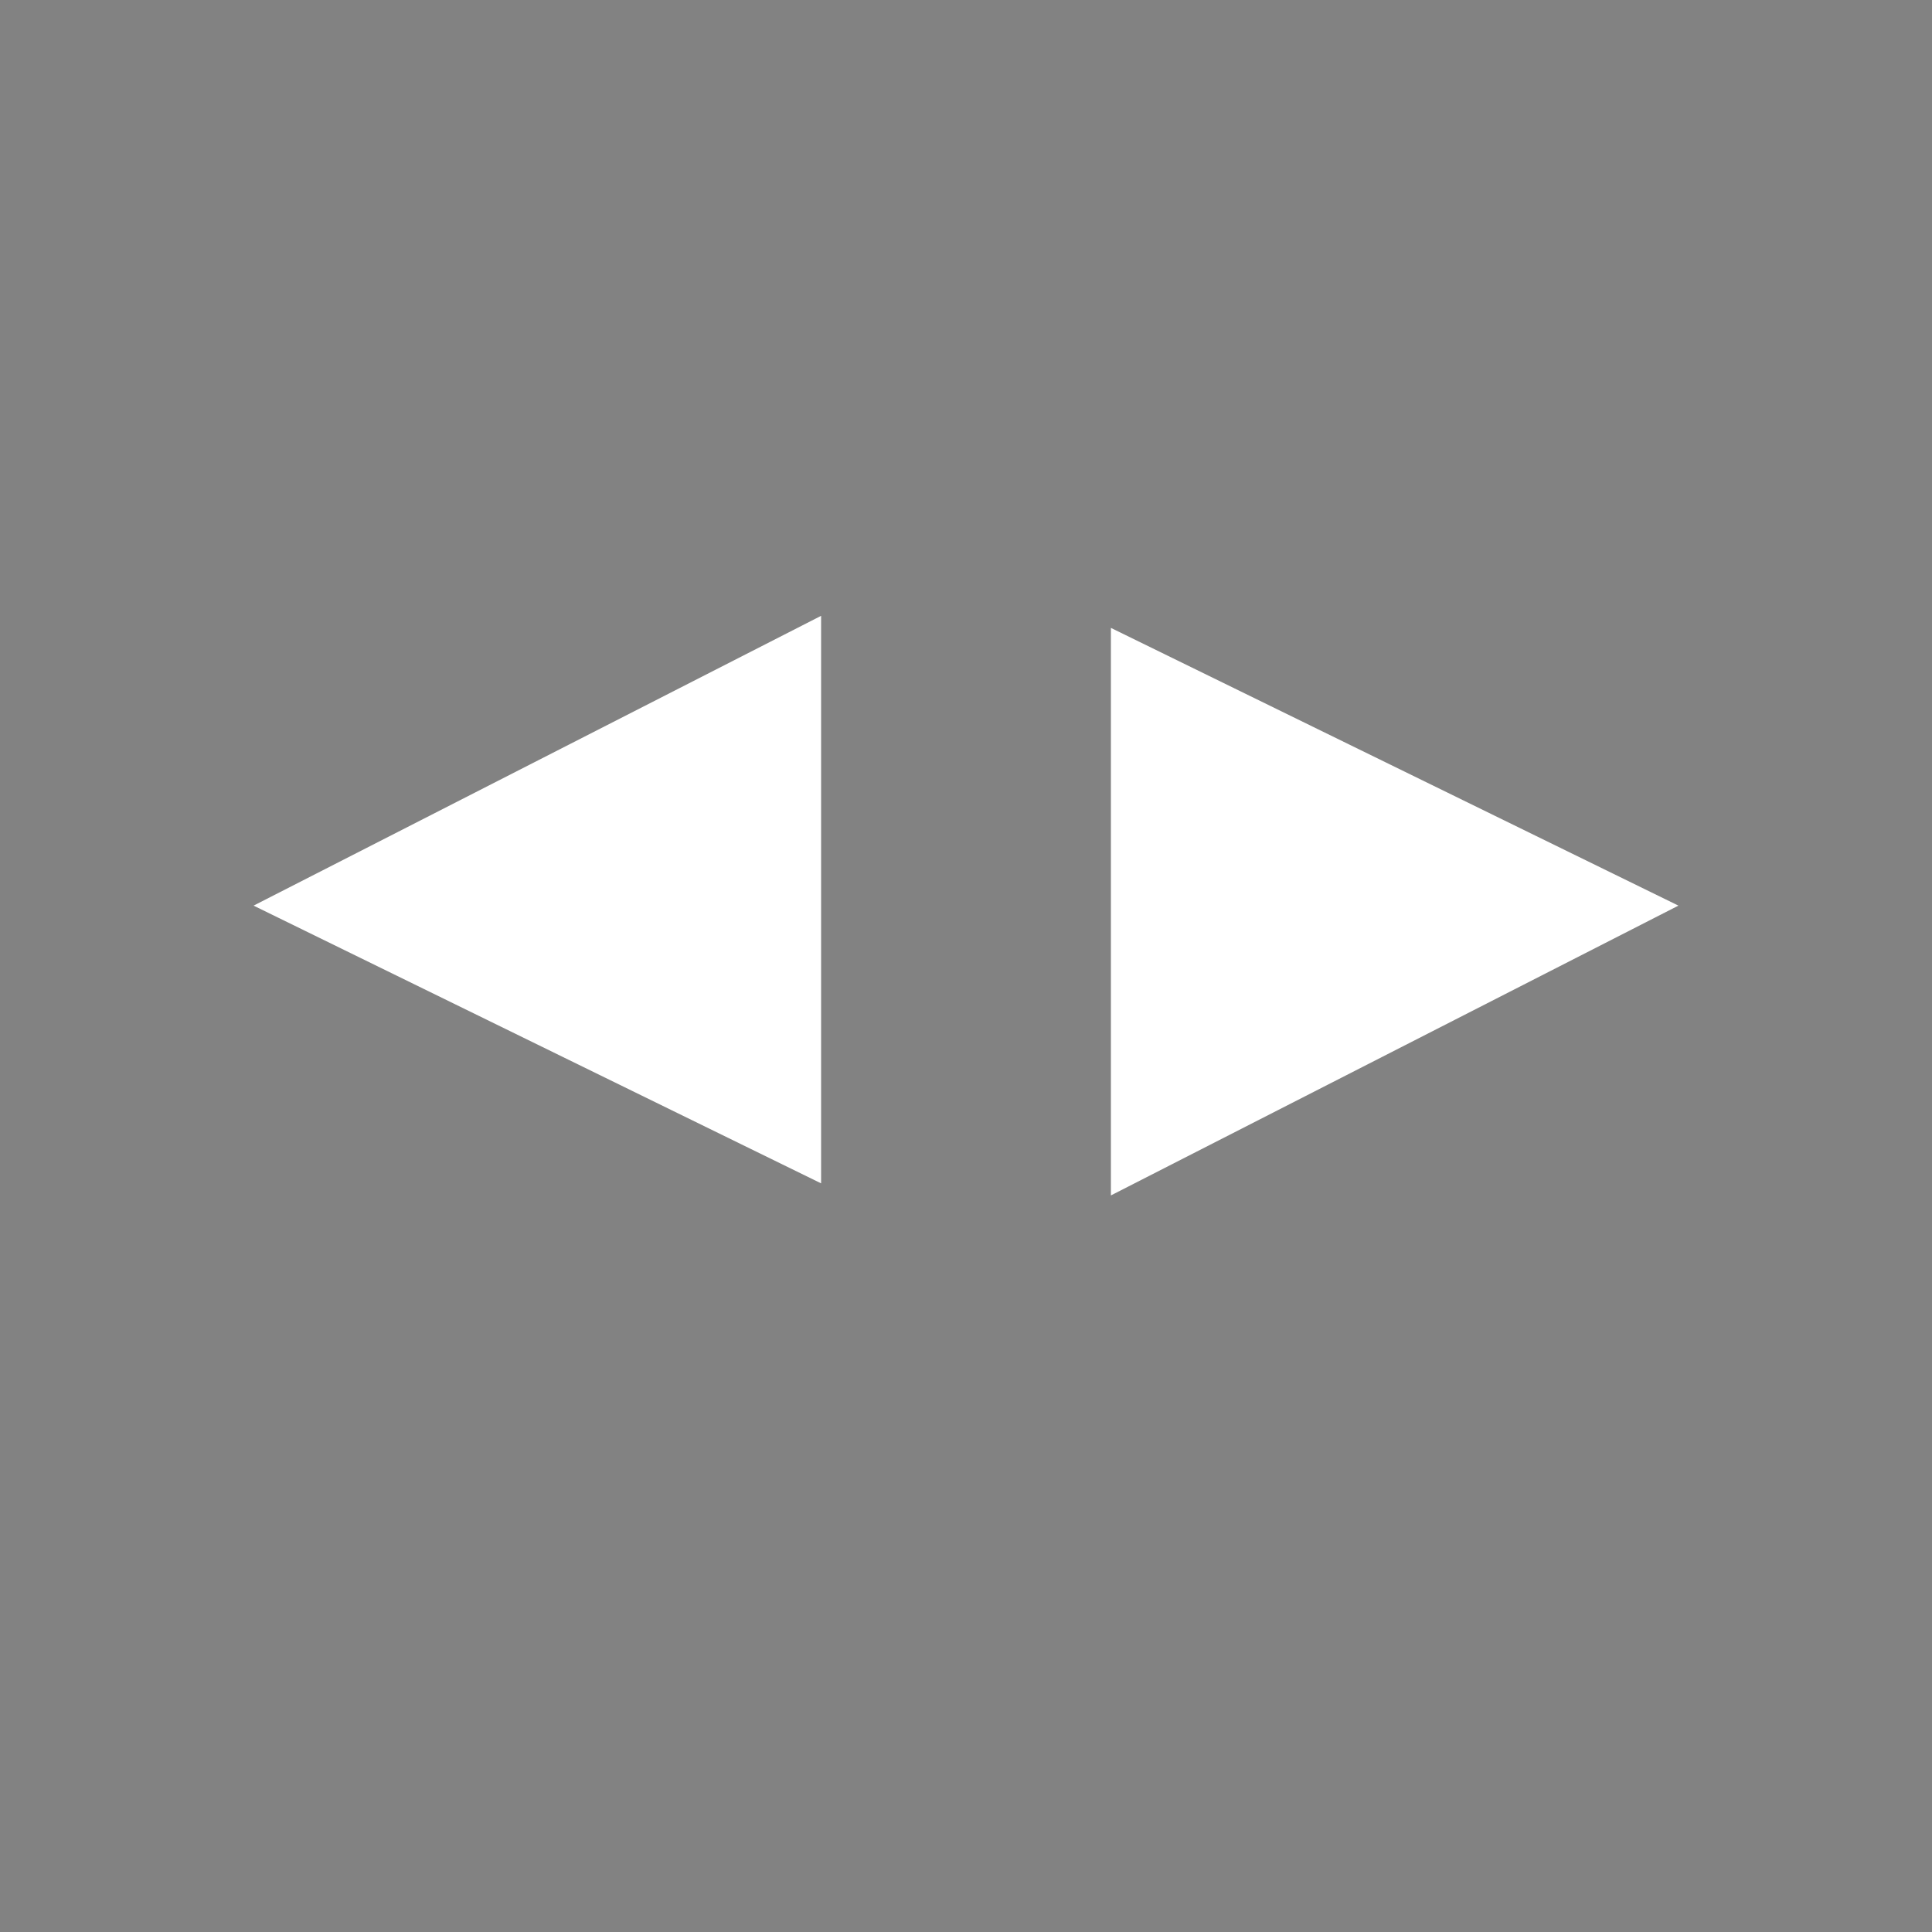 <?xml version="1.0" encoding="utf-8"?>
<!-- Generator: Adobe Illustrator 21.0.0, SVG Export Plug-In . SVG Version: 6.00 Build 0)  -->
<svg version="1.1" id="Layer_1" xmlns="http://www.w3.org/2000/svg" xmlns:xlink="http://www.w3.org/1999/xlink" x="0px" y="0px"
	 viewBox="0 0 16 16" style="enable-background:new 0 0 16 16;" xml:space="preserve">
<style type="text/css">
	.st0{fill:#828282;}
	.st1{fill:#FFFFFF;}
</style>
<rect class="st0" width="16" height="16"/>
<path class="st1" d="M2.1,7.5l4.7-2.4v4.7L2.1,7.5L2.1,7.5z M13.9,7.5L9.2,5.2v4.7L13.9,7.5L13.9,7.5z"/>
</svg>
